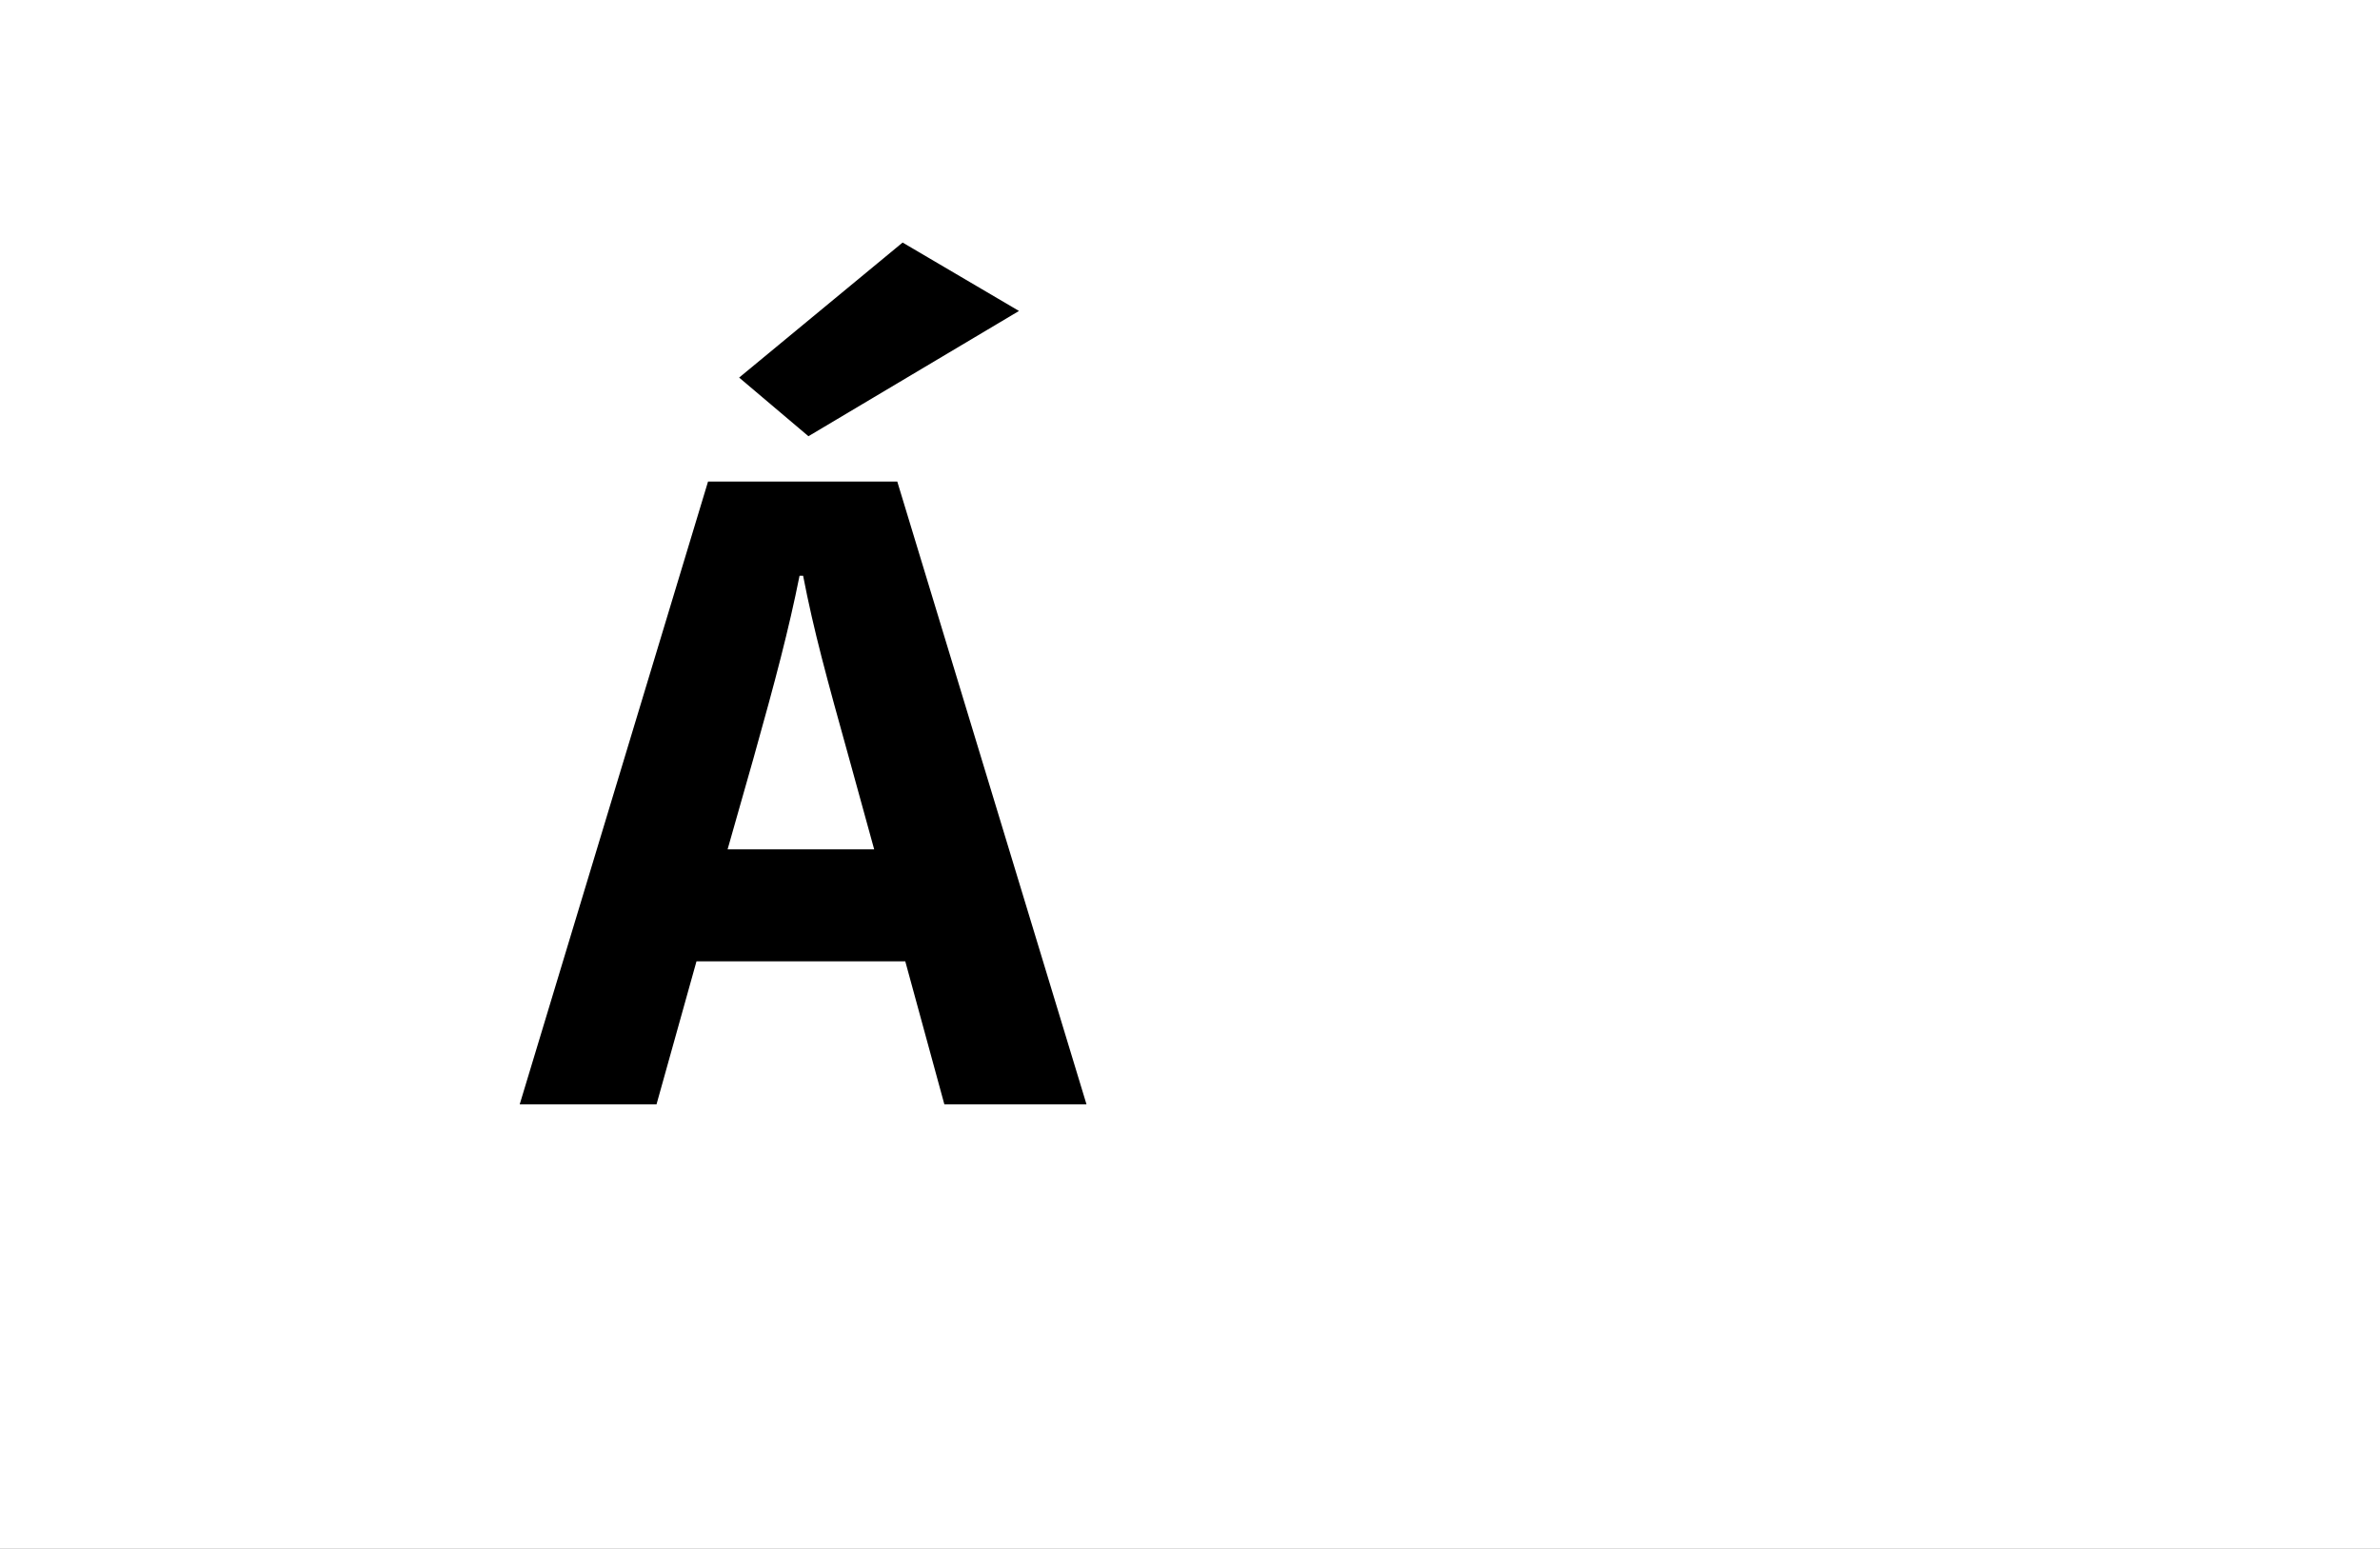 <?xml version="1.0" encoding="UTF-8"?>
<svg height="1743" version="1.1" width="2679" xmlns="http://www.w3.org/2000/svg" xmlns:xlink="http://www.w3.org/1999/xlink">
 <rect width="100%" height="100%" fill="#808080" stroke="none"/>
 <path d="M0,0 l2679,0 l0,1743 l-2679,0 Z M0,0" fill="rgb(255,255,255)" transform="matrix(1,0,0,-1,0,1743)"/>
 <path d="M277,389 c25,89,40,146,52,206 l4,0 c12,-62,26,-113,53,-210 l27,-98 l-165,0 Z M226,701 l-212,-701 l154,0 l45,161 l235,0 l44,-161 l160,0 l-213,701 Z M576,893 l-131,77 l-184,-152 l78,-66 Z M576,893" fill="rgb(0,0,0)" transform="matrix(1,0,0,-1,571,1243)"/>
</svg>